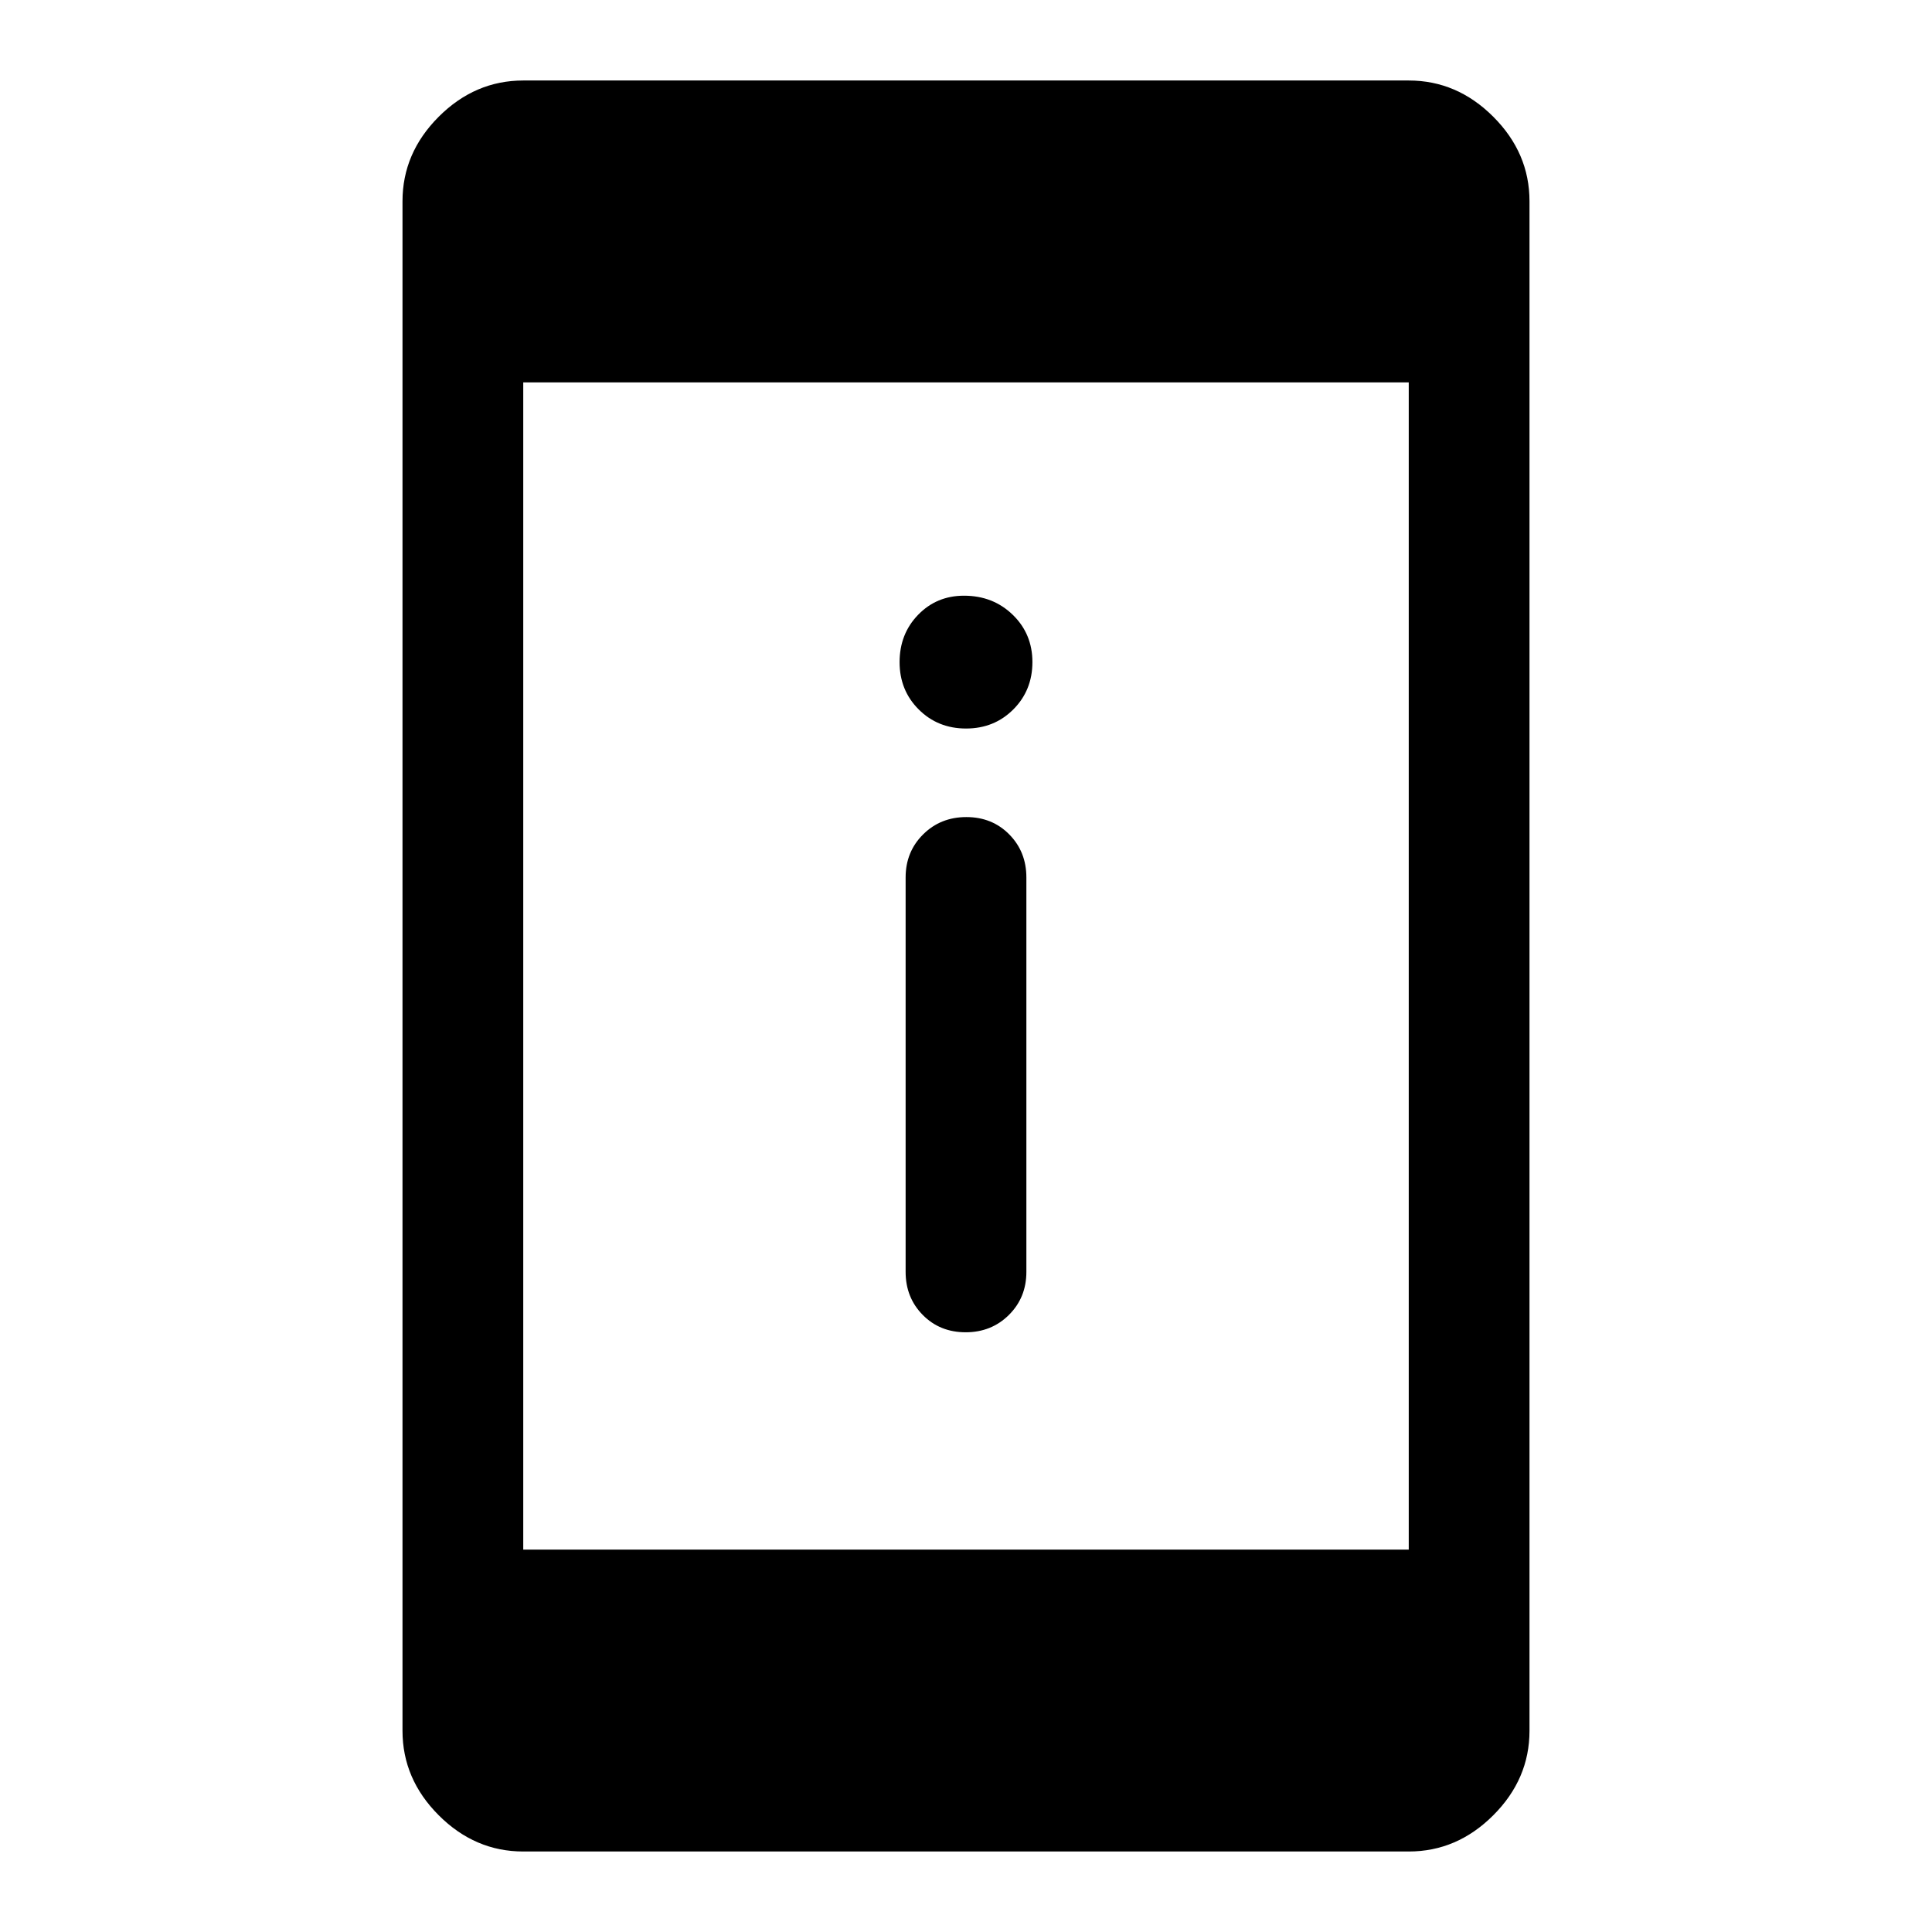 <svg xmlns="http://www.w3.org/2000/svg" width="48" height="48" viewBox="0 -960 960 960"><path d="M479.825-298Q467-298 458.5-306.625T450-328v-196q0-12.75 8.675-21.375 8.676-8.625 21.5-8.625 12.825 0 21.325 8.625T510-524v196q0 12.75-8.675 21.375-8.676 8.625-21.5 8.625Zm.193-300Q466-598 456.5-607.482q-9.5-9.483-9.5-23.5 0-14.018 9.2-23.518T479-664q14.45 0 24.225 9.482 9.775 9.483 9.775 23.5 0 14.018-9.482 23.518-9.483 9.5-23.5 9.5ZM260-40q-24 0-42-18t-18-42v-760q0-24 18-42t42-18h440q24 0 42 18t18 42v760q0 24-18 42t-42 18H260Zm0-150h440v-580H260v580Z"/></svg>